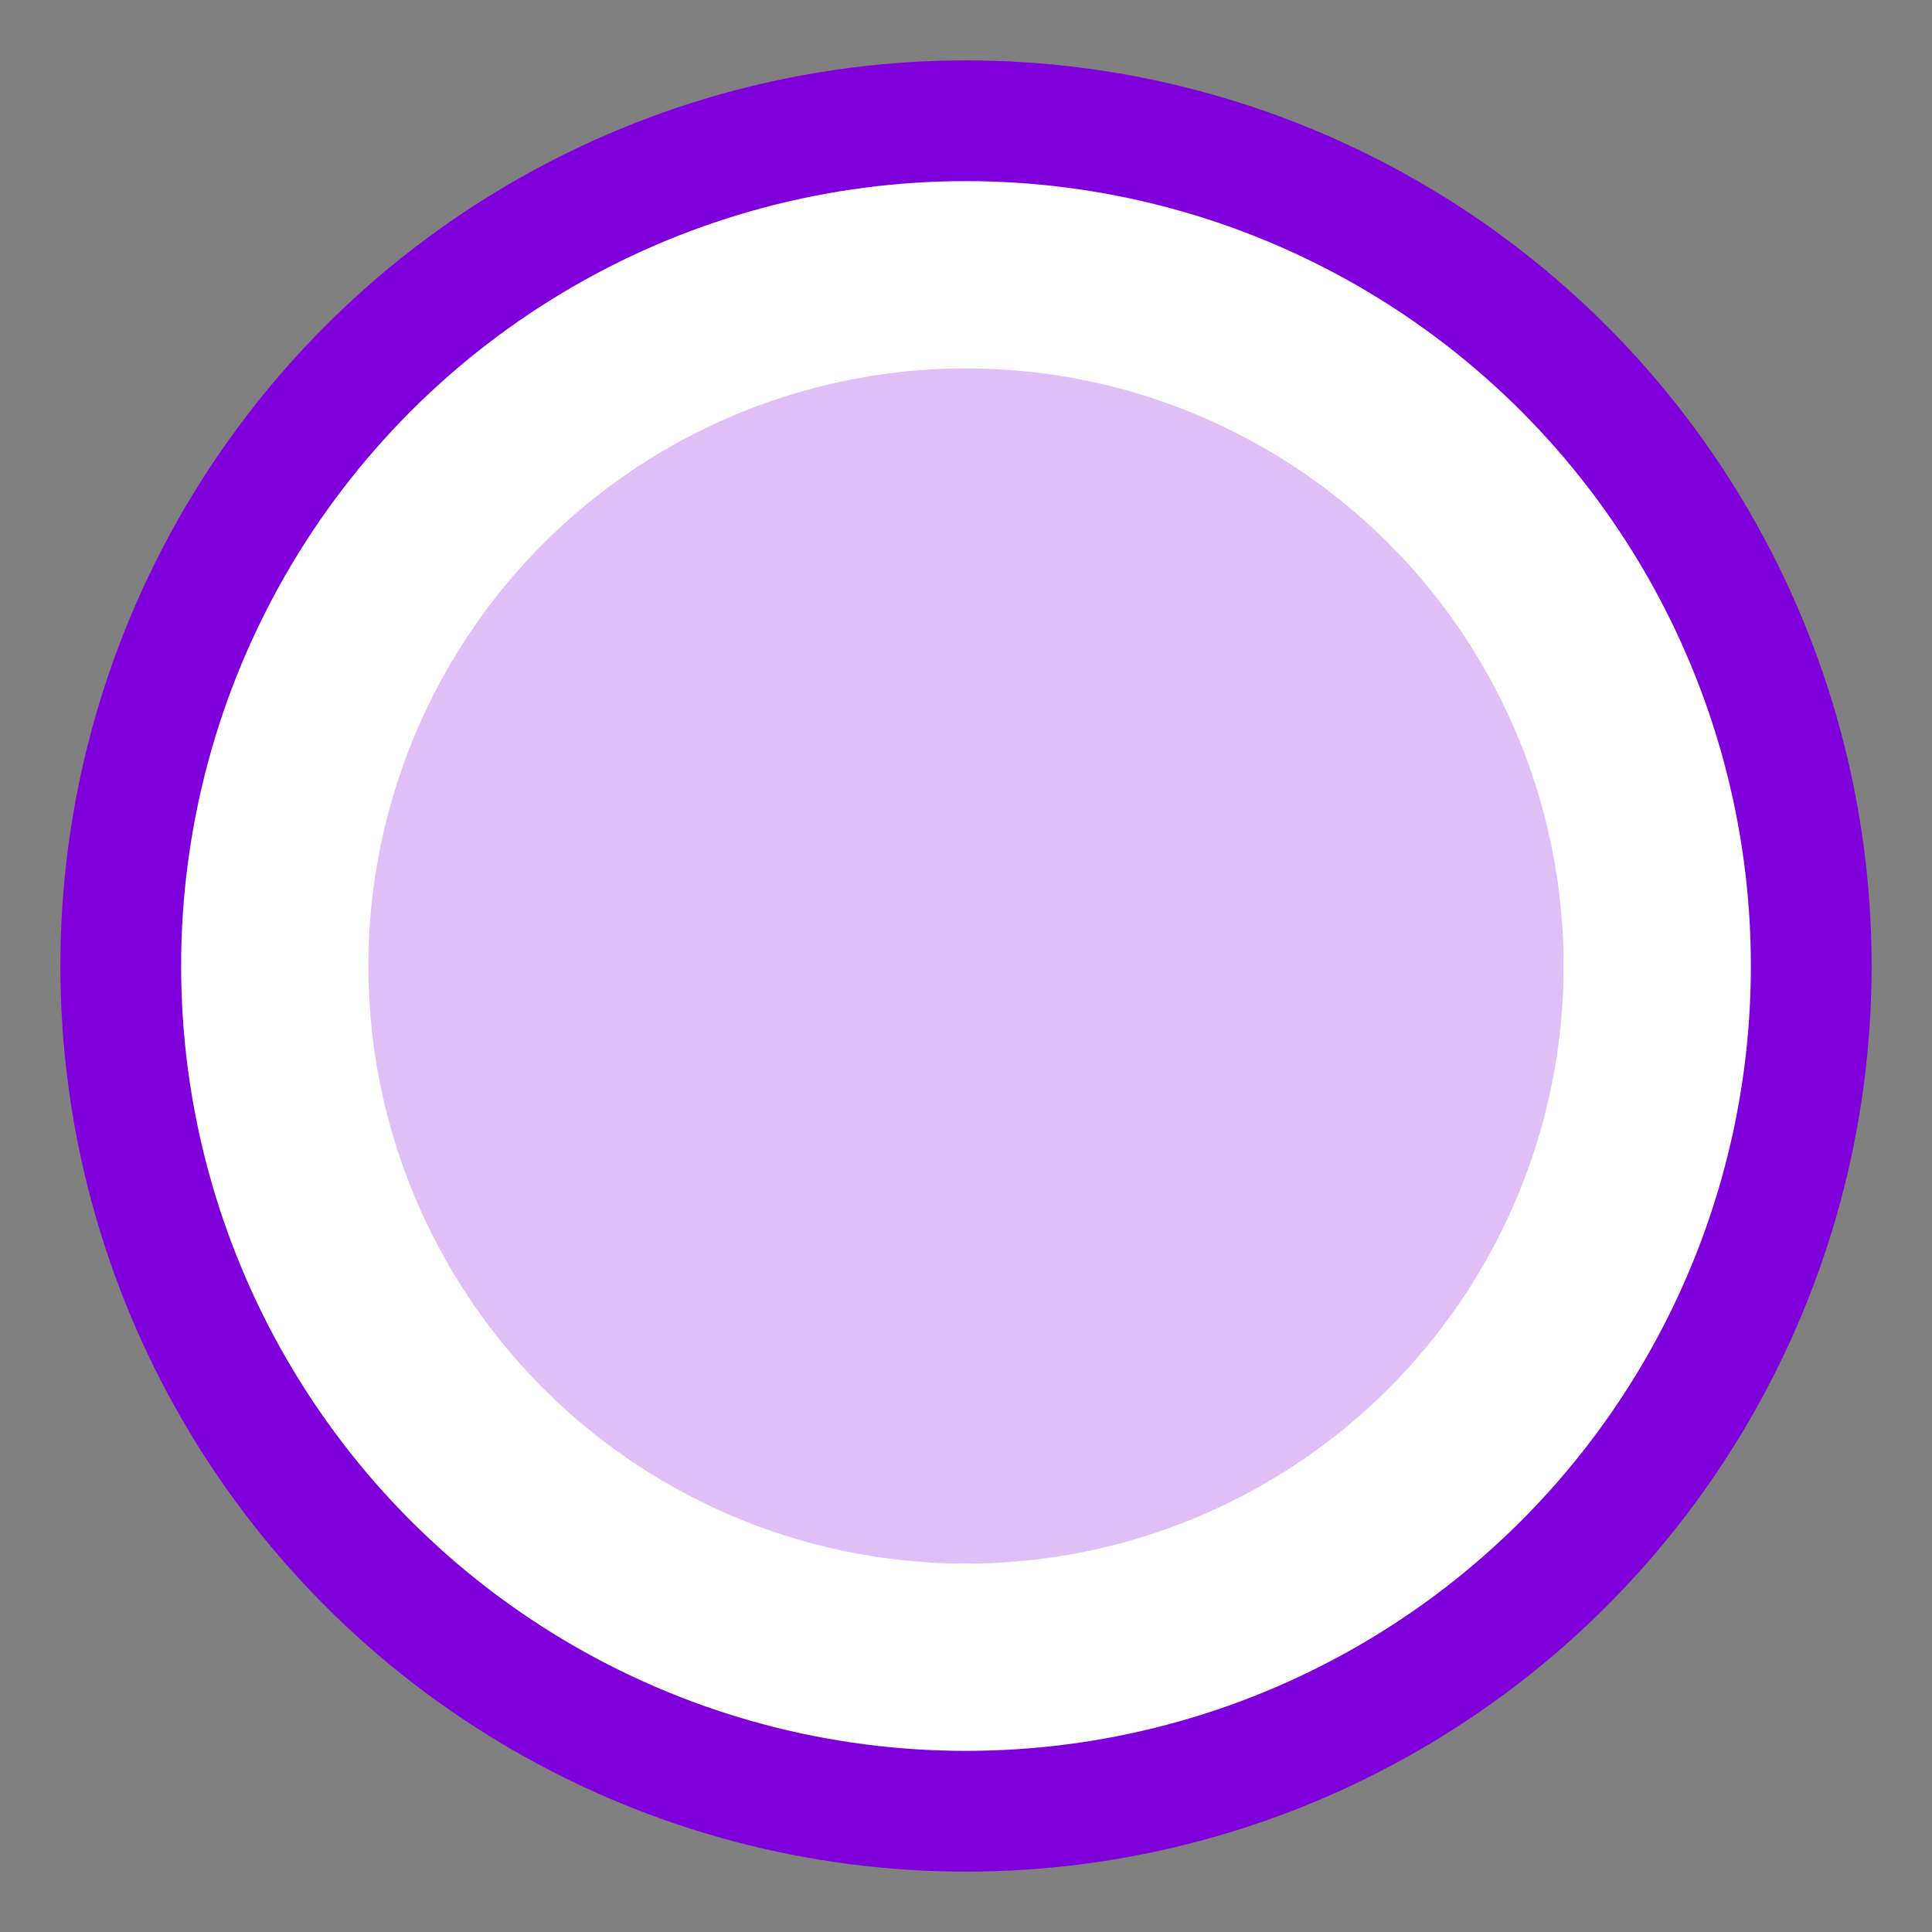 <?xml version="1.0" encoding="UTF-8" standalone="no"?><!DOCTYPE svg PUBLIC "-//W3C//DTD SVG 1.1//EN" "http://www.w3.org/Graphics/SVG/1.1/DTD/svg11.dtd"><svg width="100%" height="100%" viewBox="0 0 16 16" version="1.1" xmlns="http://www.w3.org/2000/svg" xmlns:xlink="http://www.w3.org/1999/xlink" xml:space="preserve" xmlns:serif="http://www.serif.com/" style="fill-rule:evenodd;clip-rule:evenodd;stroke-linecap:round;stroke-linejoin:round;stroke-miterlimit:1.5;"><rect x="0" y="0" width="16" height="16" fill="#808080" stroke="none"/><g id="TinyPurpleButton"><circle id="PurpleButton" cx="8" cy="8" r="7" style="fill:#fff;stroke:#8000db;stroke-width:1px;"/><circle id="PurpleButton1" serif:id="PurpleButton" cx="8" cy="8" r="4.949" style="fill:#8000db;fill-opacity:0.25;"/></g></svg>